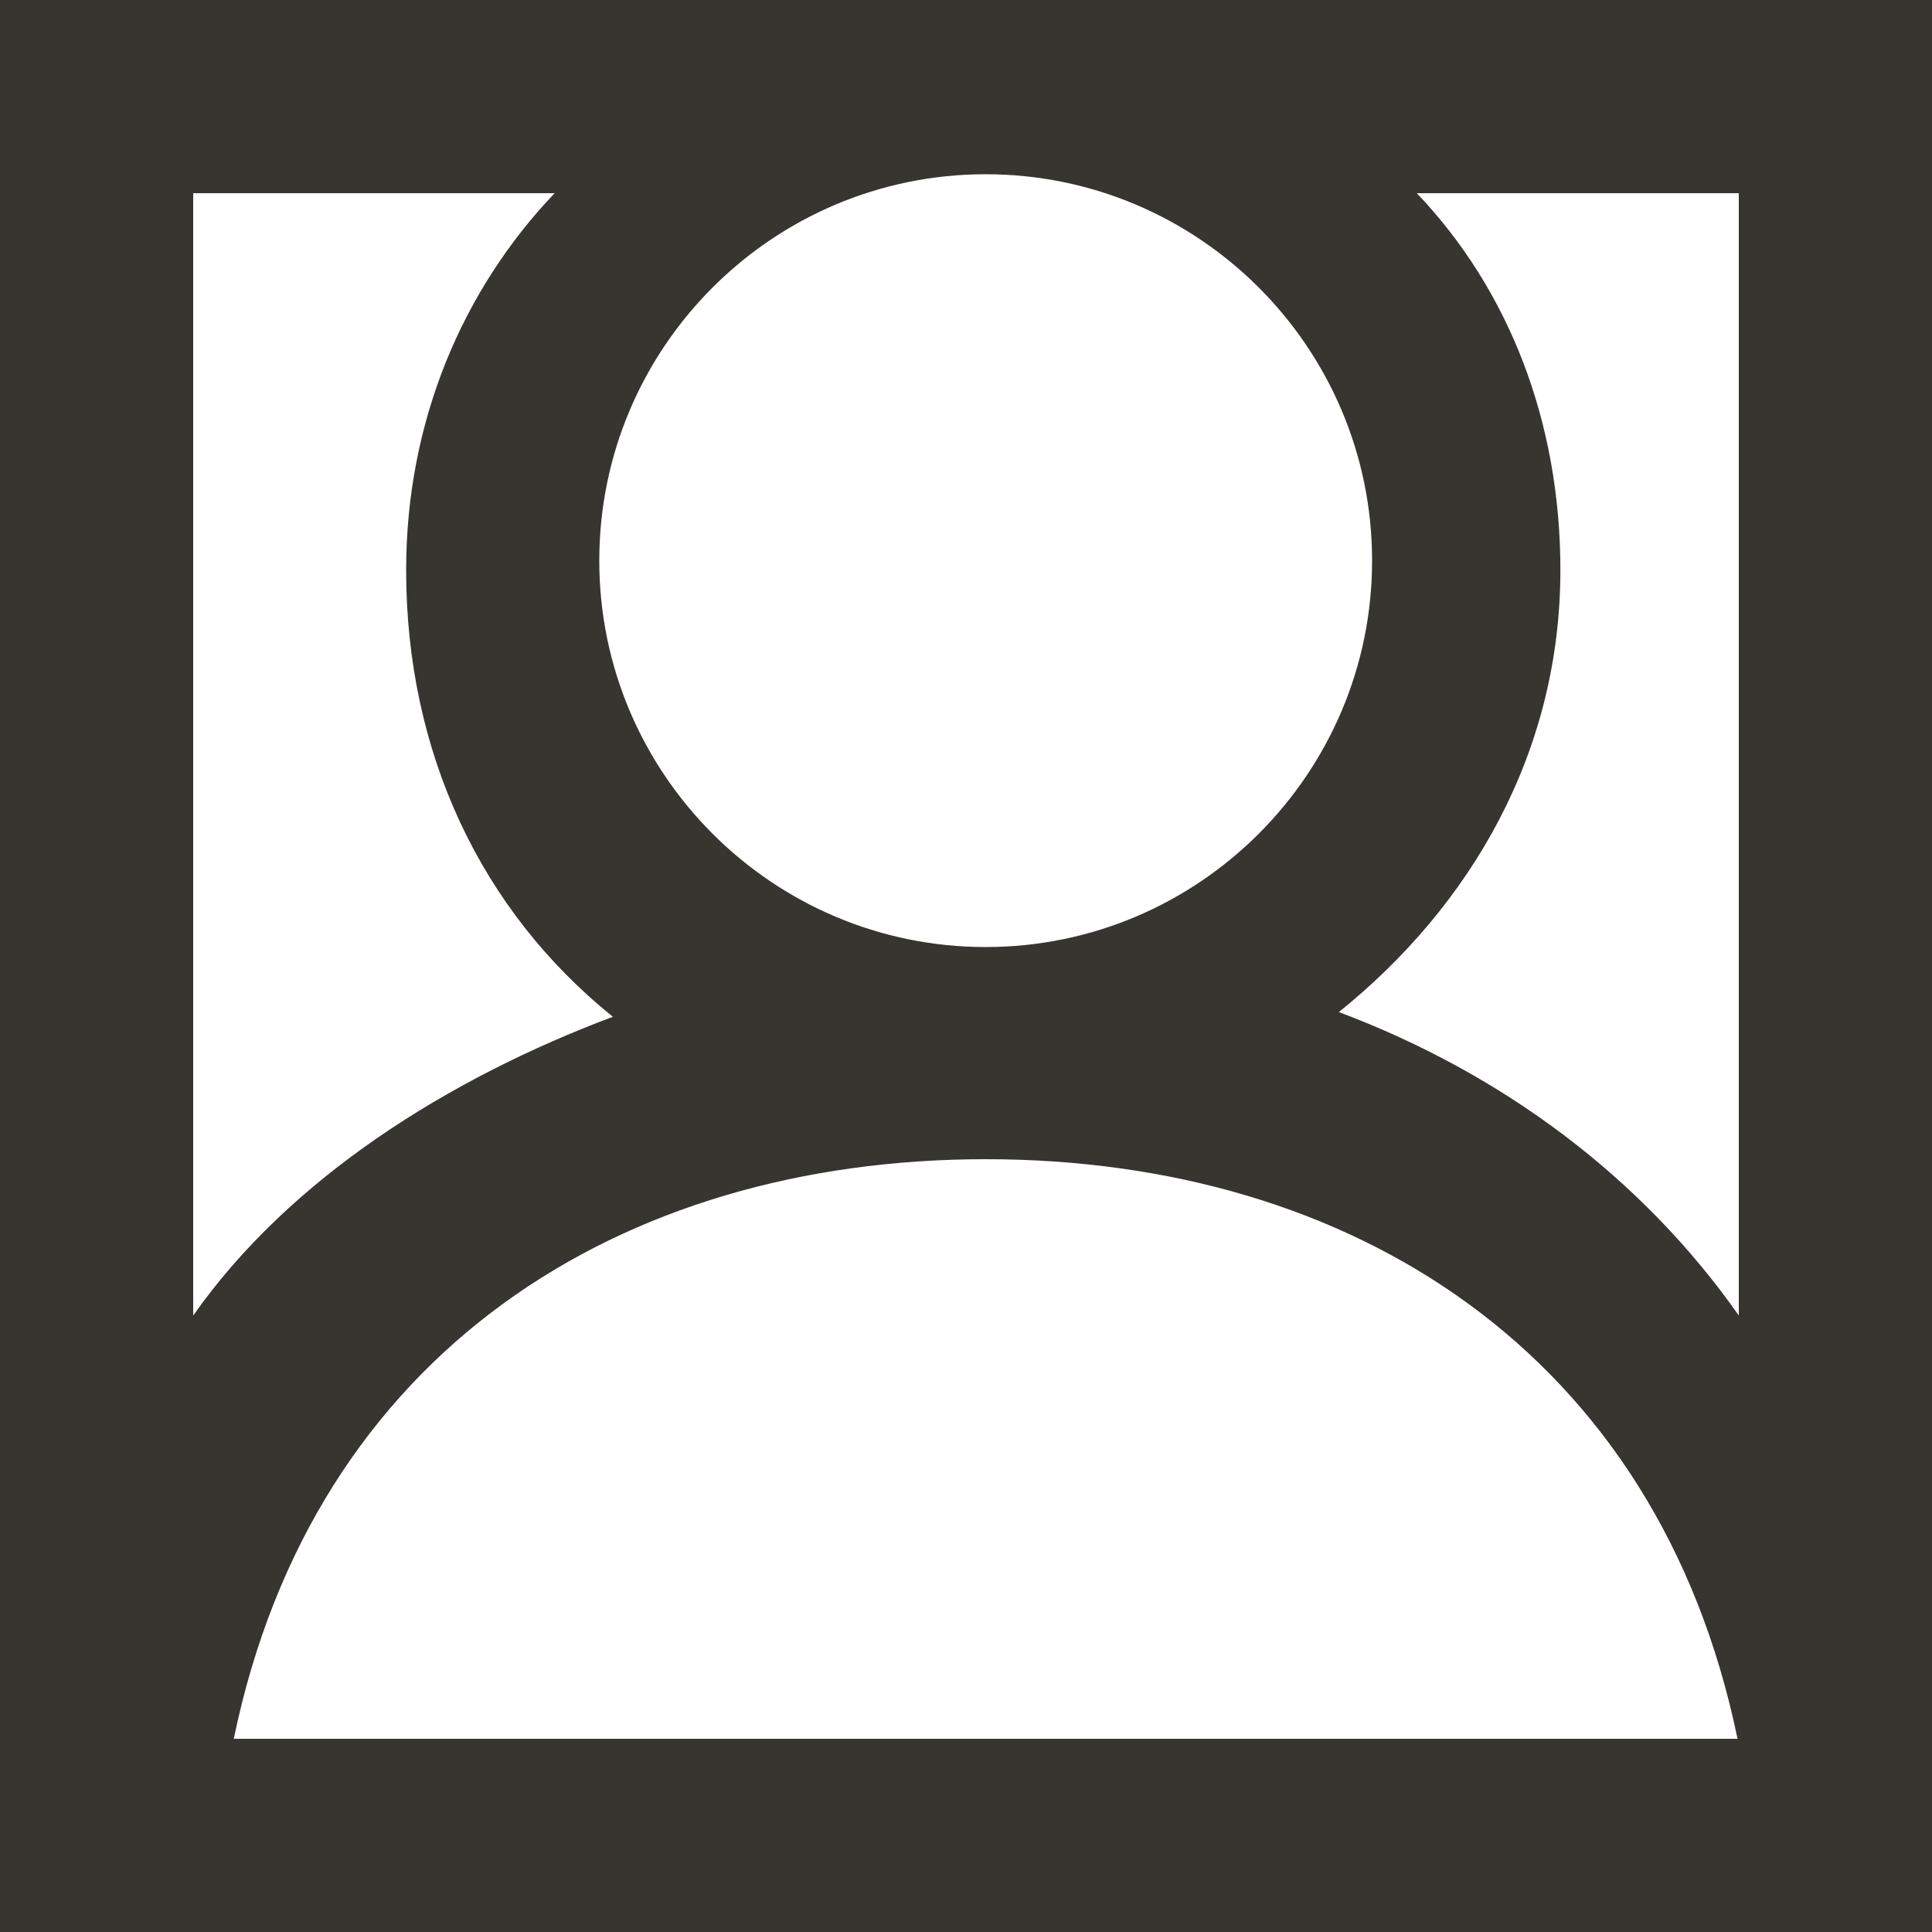 <!-- Generated by IcoMoon.io -->
<svg version="1.1" xmlns="http://www.w3.org/2000/svg" width="32" height="32" viewBox="0 0 32 32">
<title>as-profile_image_zoom-</title>
<path fill="#37352f" d="M28.8 21.789c-1.6-2.278-3.906-4.005-6.624-5.026 2.186-1.76 3.669-4.296 3.669-7.32 0-2.462-0.854-4.643-2.378-6.243h5.333v18.589zM3.872 28.8c1.322-6.4 6.398-9.6 12.454-9.6s11.131 3.2 12.453 9.6h-24.907zM3.2 21.789v-18.589h5.986c-1.525 1.6-2.459 3.781-2.459 6.243 0 3.024 1.238 5.638 3.424 7.398-2.718 1.021-5.35 2.669-6.95 4.947zM16.326 2.886c3.528 0 6.4 2.87 6.4 6.4 0 3.528-2.872 6.4-6.4 6.4-3.53 0-6.4-2.872-6.4-6.4 0-3.53 2.87-6.4 6.4-6.4zM0 32h32v-32h-32v32z"></path>
</svg>
